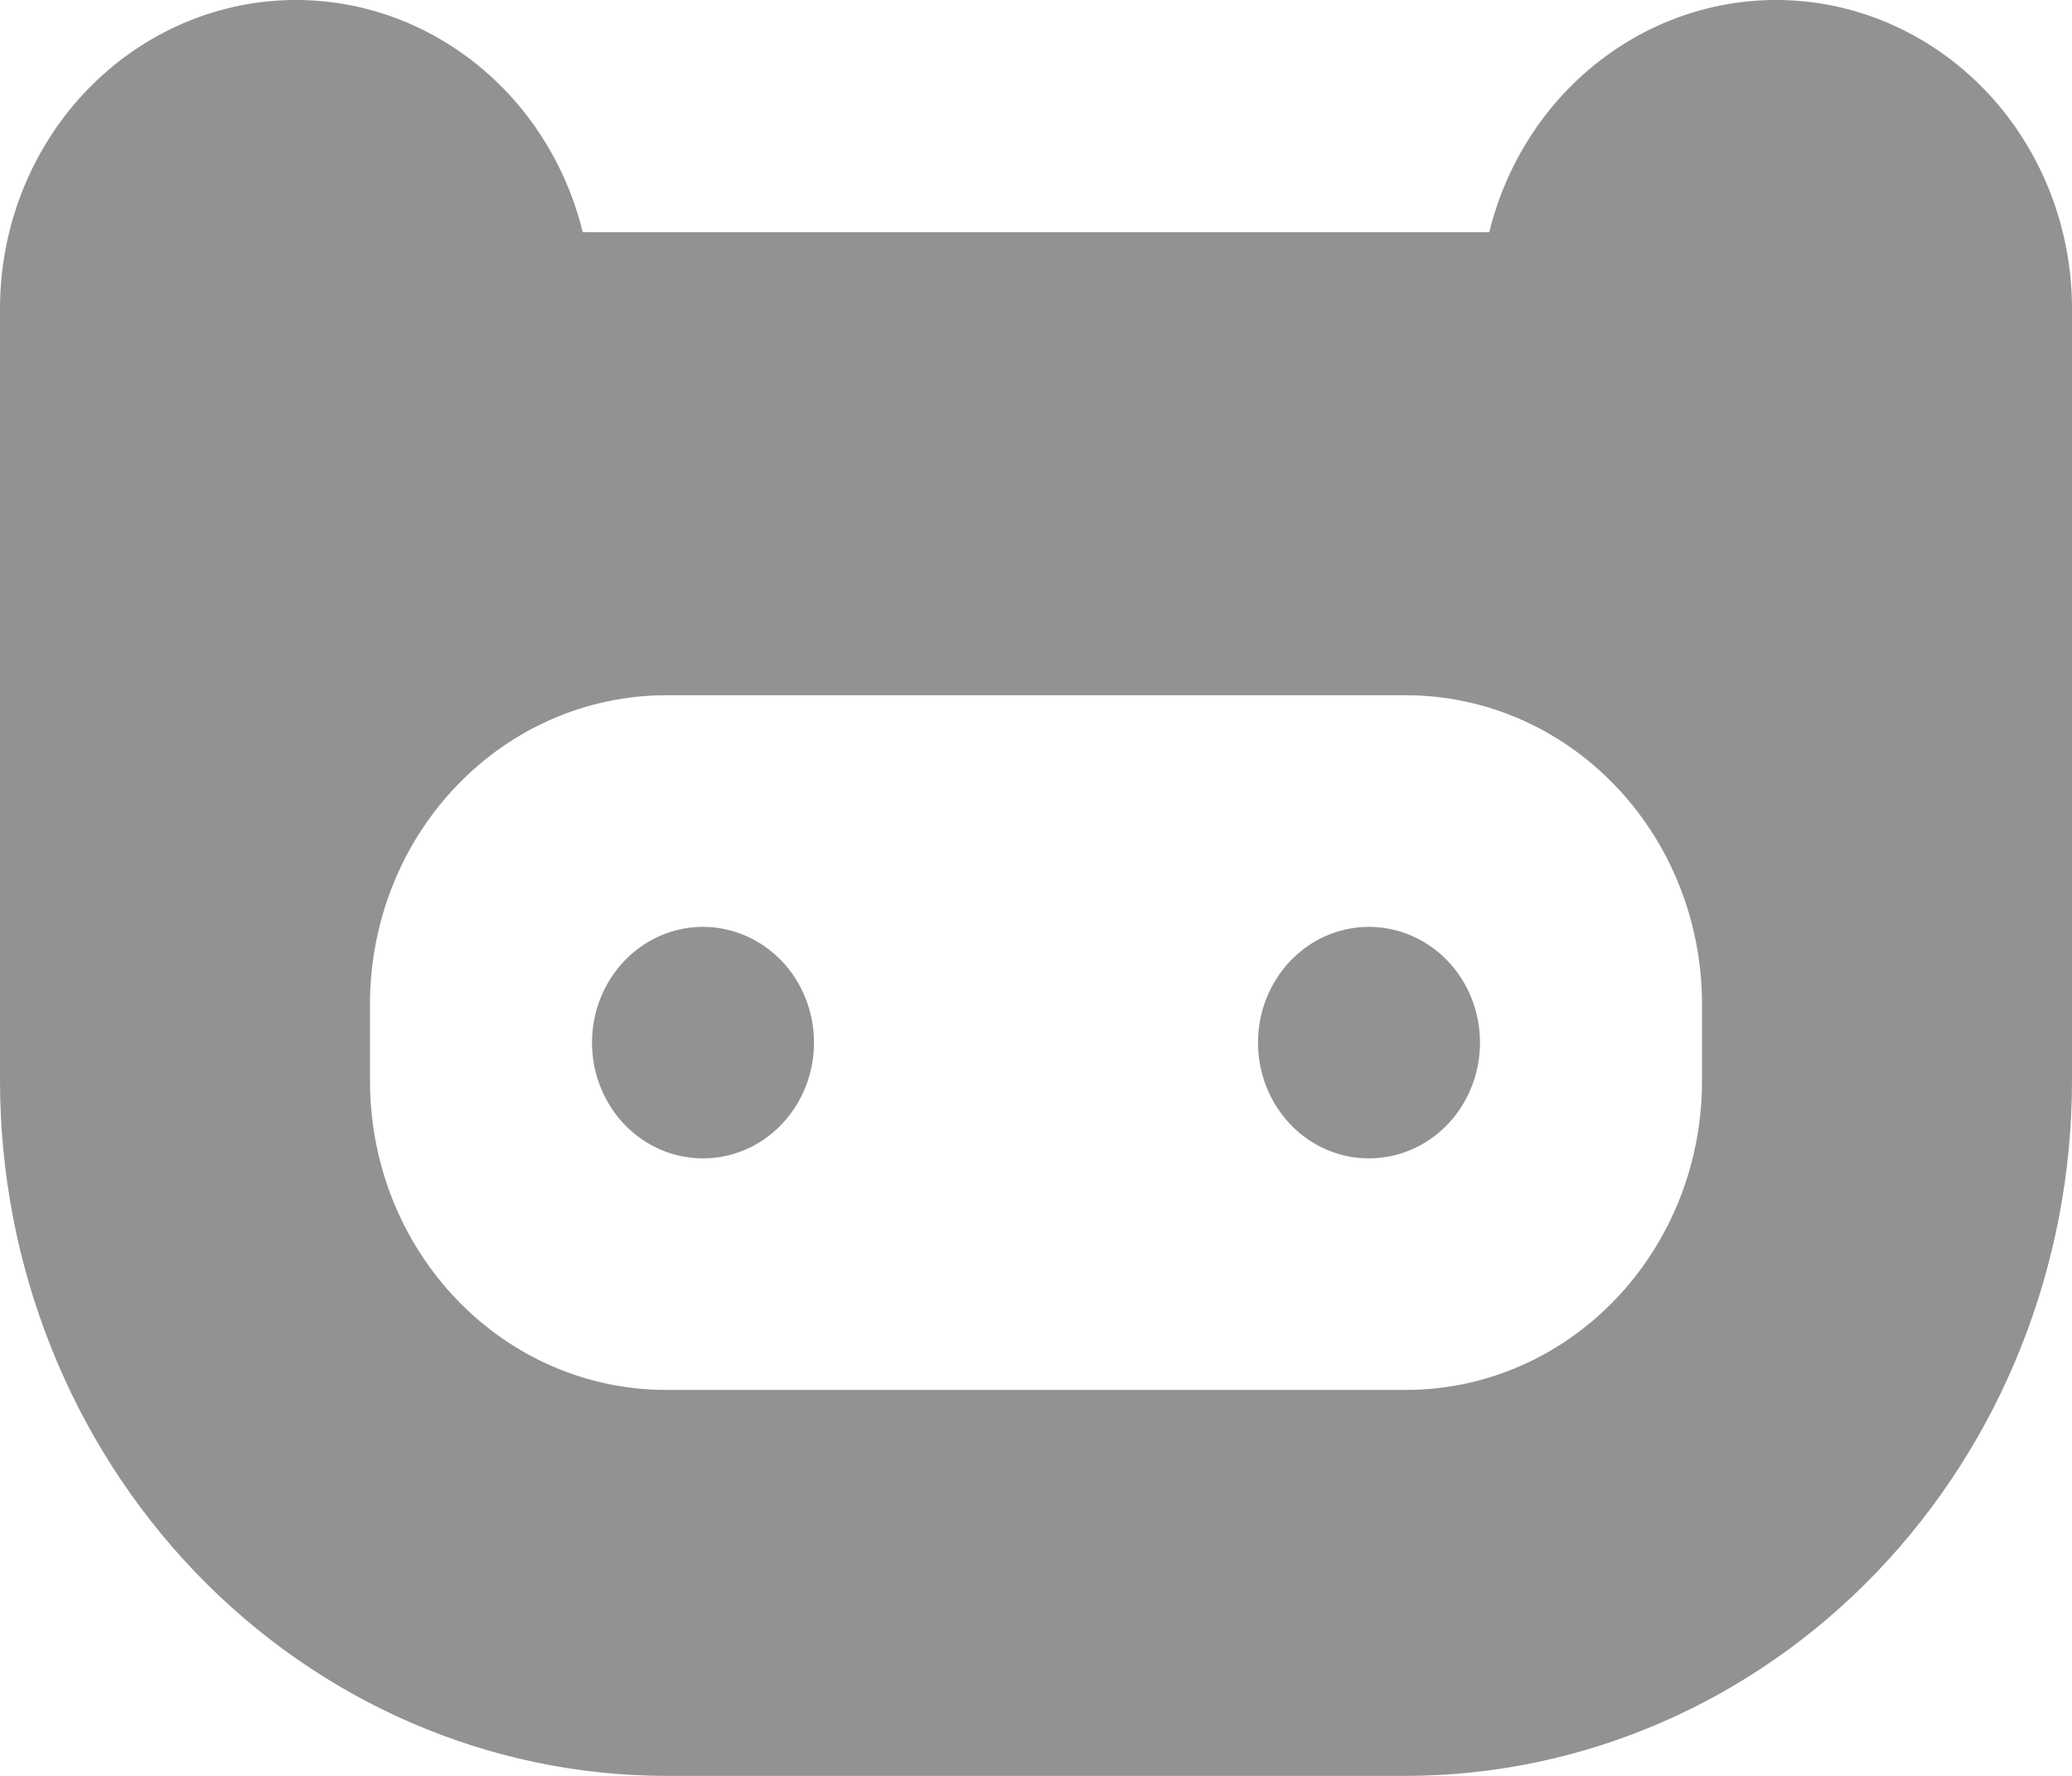 <svg width="28" height="24" viewBox="0 0 28 24" fill="none" xmlns="http://www.w3.org/2000/svg">
<path d="M20 14.09C20 14.4 19.912 14.702 19.747 14.96C19.582 15.217 19.348 15.418 19.074 15.536C18.8 15.654 18.498 15.685 18.207 15.625C17.916 15.565 17.649 15.416 17.439 15.197C17.23 14.978 17.087 14.699 17.029 14.396C16.971 14.092 17.001 13.777 17.114 13.492C17.228 13.206 17.42 12.961 17.667 12.789C17.913 12.617 18.203 12.526 18.5 12.526C18.898 12.526 19.279 12.691 19.561 12.984C19.842 13.277 20 13.675 20 14.09ZM9.5 12.526C9.203 12.526 8.913 12.617 8.667 12.789C8.42 12.961 8.228 13.206 8.114 13.492C8.001 13.777 7.971 14.092 8.029 14.396C8.087 14.699 8.23 14.978 8.439 15.197C8.649 15.416 8.916 15.565 9.207 15.625C9.498 15.685 9.8 15.654 10.074 15.536C10.348 15.418 10.582 15.217 10.747 14.96C10.912 14.702 11 14.4 11 14.09C11 13.675 10.842 13.277 10.561 12.984C10.279 12.691 9.898 12.526 9.5 12.526ZM28 4.181V14.612C27.997 17.101 27.048 19.487 25.361 21.247C23.674 23.007 21.386 23.997 19 24H9C6.614 23.997 4.326 23.007 2.639 21.247C0.952 19.487 0.003 17.101 7.75703e-06 14.612V4.181C-0.002 3.164 0.352 2.181 0.996 1.417C1.64 0.654 2.529 0.161 3.496 0.033C4.463 -0.095 5.442 0.15 6.248 0.722C7.055 1.293 7.633 2.152 7.875 3.138H20.125C20.367 2.152 20.945 1.293 21.752 0.722C22.558 0.15 23.537 -0.095 24.504 0.033C25.471 0.161 26.36 0.654 27.004 1.417C27.648 2.181 28.002 3.164 28 4.181ZM23 13.569C23 12.462 22.579 11.401 21.828 10.618C21.078 9.836 20.061 9.396 19 9.396H9C7.939 9.396 6.922 9.836 6.172 10.618C5.421 11.401 5 12.462 5 13.569V14.612C5 15.719 5.421 16.78 6.172 17.562C6.922 18.345 7.939 18.784 9 18.784H19C20.061 18.784 21.078 18.345 21.828 17.562C22.579 16.78 23 15.719 23 14.612V13.569Z" fill="#929292"/>
</svg>

